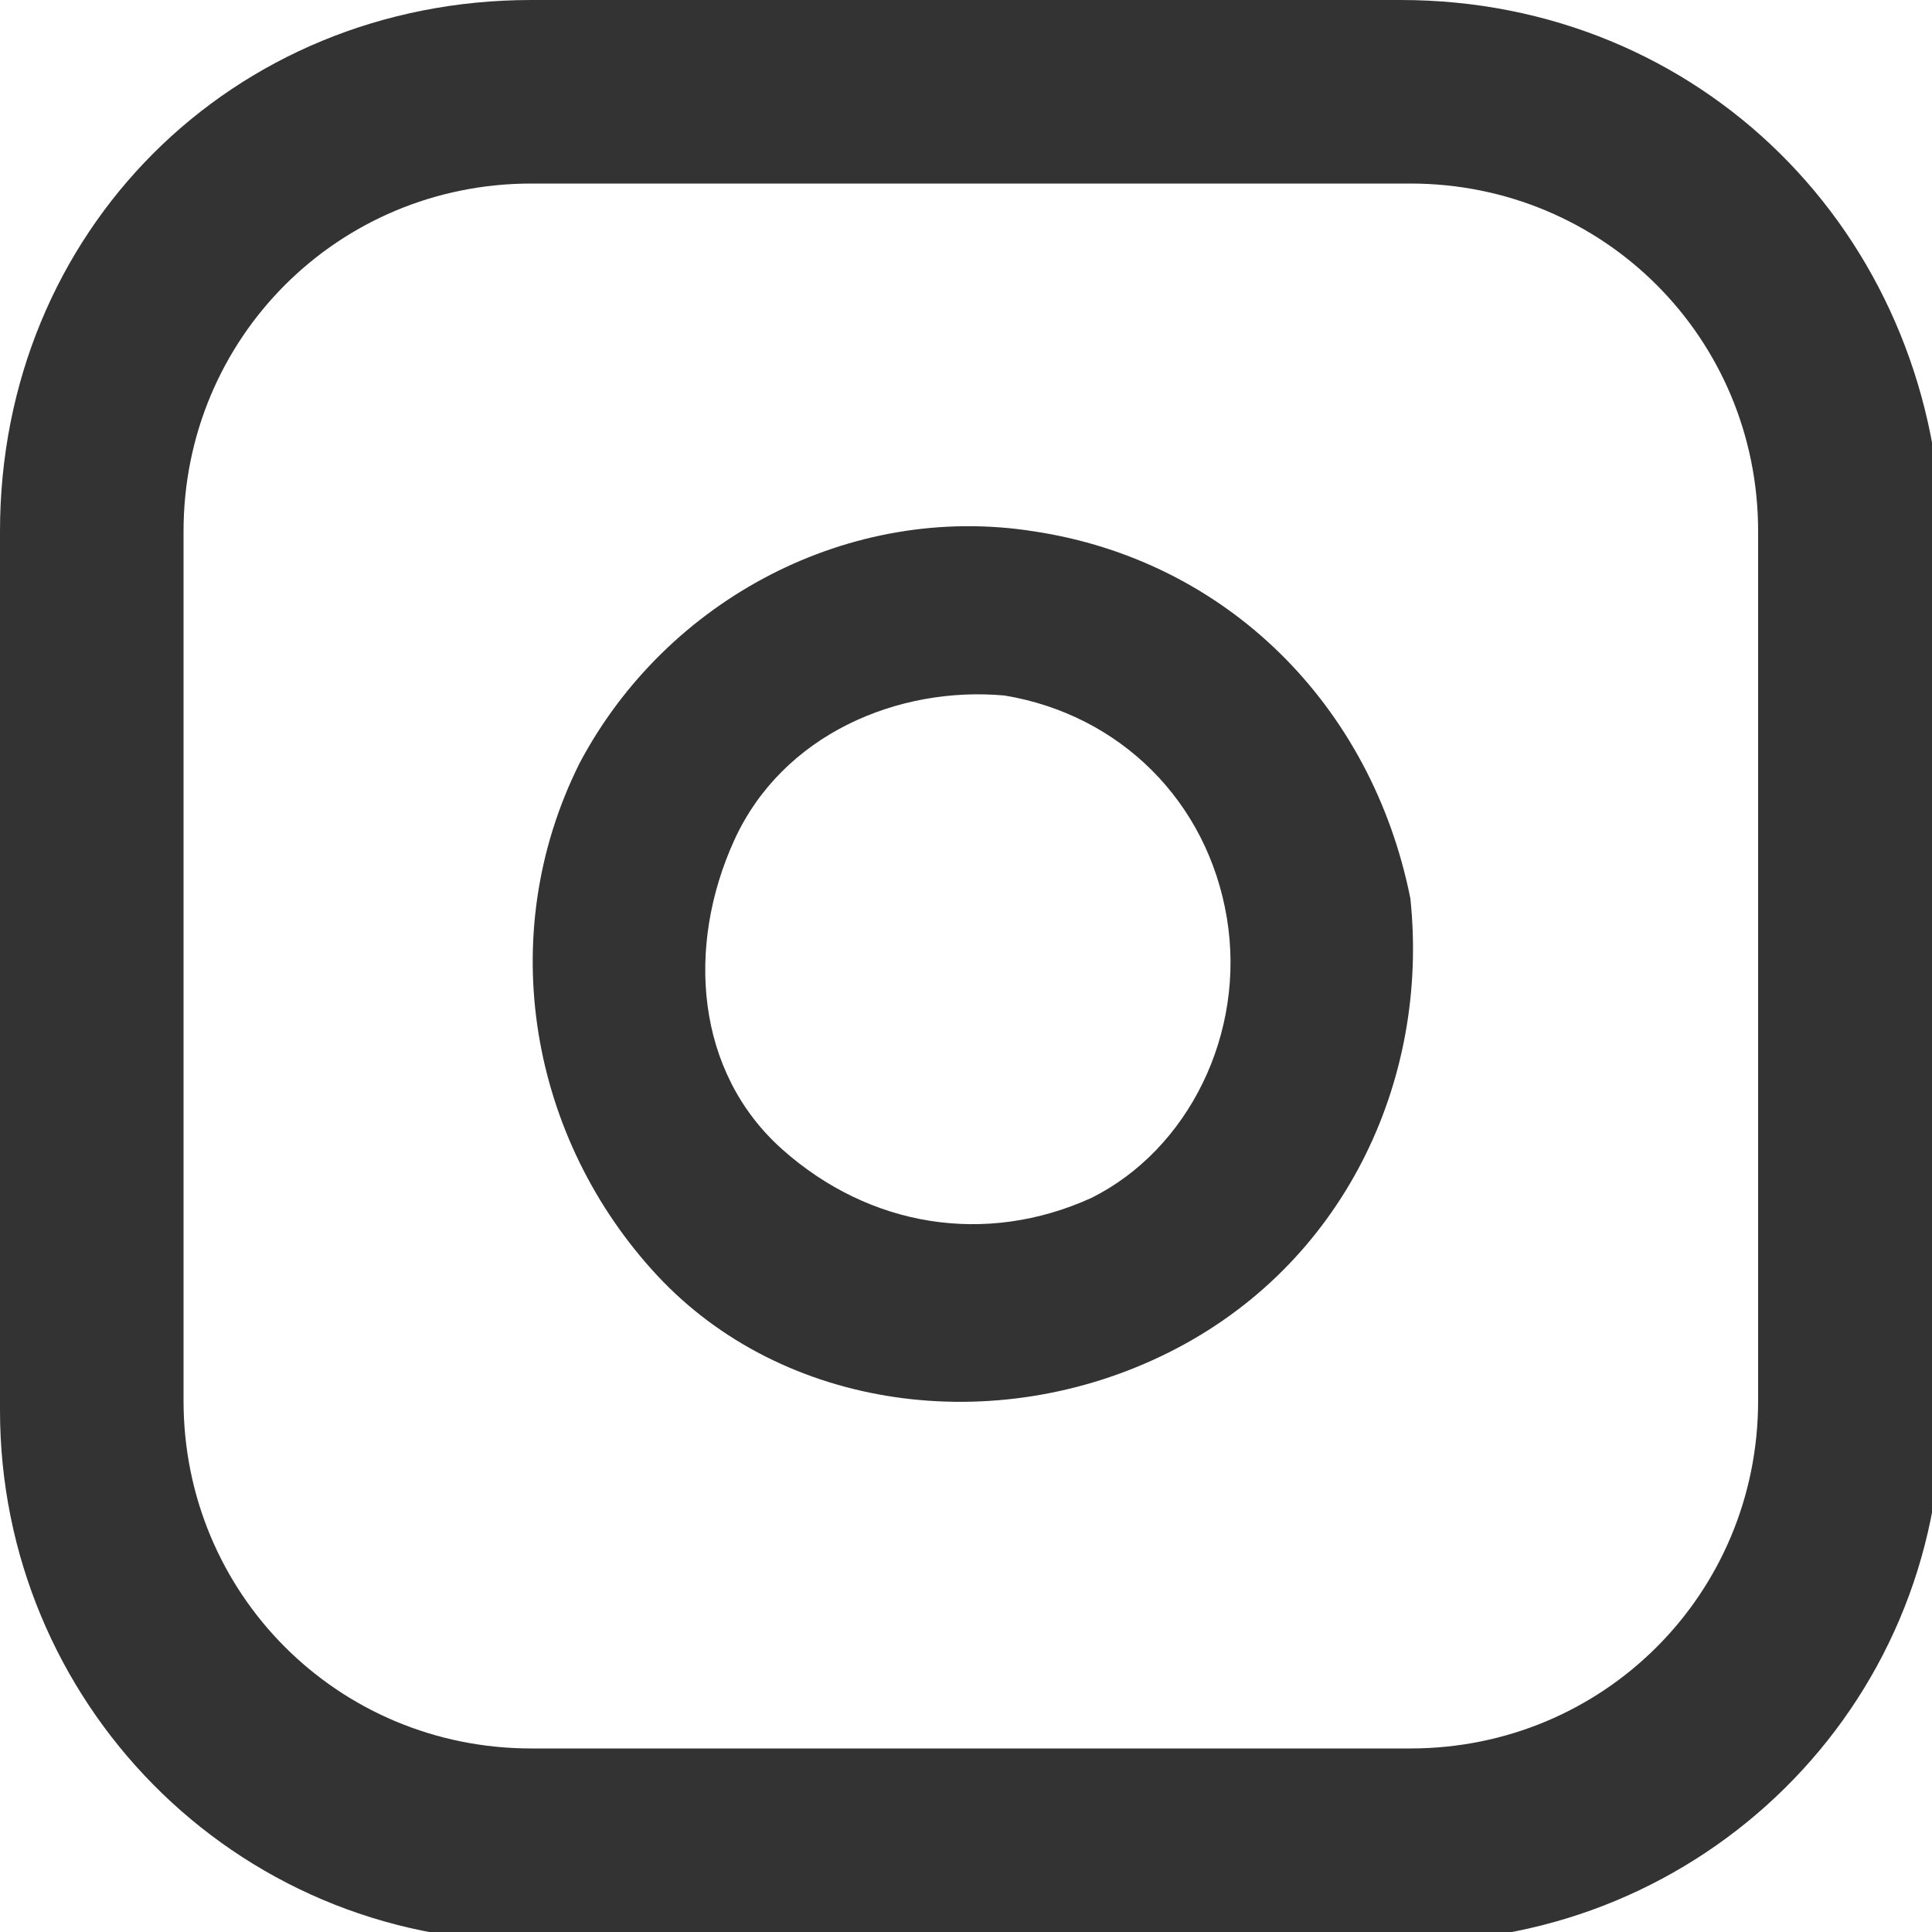 <svg id="Layer_1" xmlns="http://www.w3.org/2000/svg" viewBox="0 0 20 20"><style>.st0{fill:#333}</style><path class="st0" d="M10.7 5.5c-1.9-.3-3.8.7-4.7 2.4-.9 1.8-.5 3.9.8 5.3s3.5 1.7 5.3.8c1.8-.9 2.7-2.8 2.5-4.7-.4-2-1.9-3.5-3.9-3.8zm.6 6.9c-1.1.5-2.3.3-3.2-.5s-1-2.1-.5-3.2 1.7-1.6 2.8-1.5c1.2.2 2.1 1.1 2.3 2.3.2 1.2-.4 2.4-1.4 2.9z"/><path class="st0" d="M14.5 0h-9C2.4 0 0 2.4 0 5.5v9.1c0 3 2.4 5.5 5.5 5.5h9.1c3 0 5.5-2.4 5.5-5.5V5.5C20 2.4 17.6 0 14.5 0zm3.7 14.5c0 2-1.6 3.6-3.6 3.6H5.5c-2 0-3.6-1.6-3.6-3.6v-9c0-2 1.6-3.6 3.6-3.6h9.1c2 0 3.6 1.6 3.6 3.6v9z"/></svg>